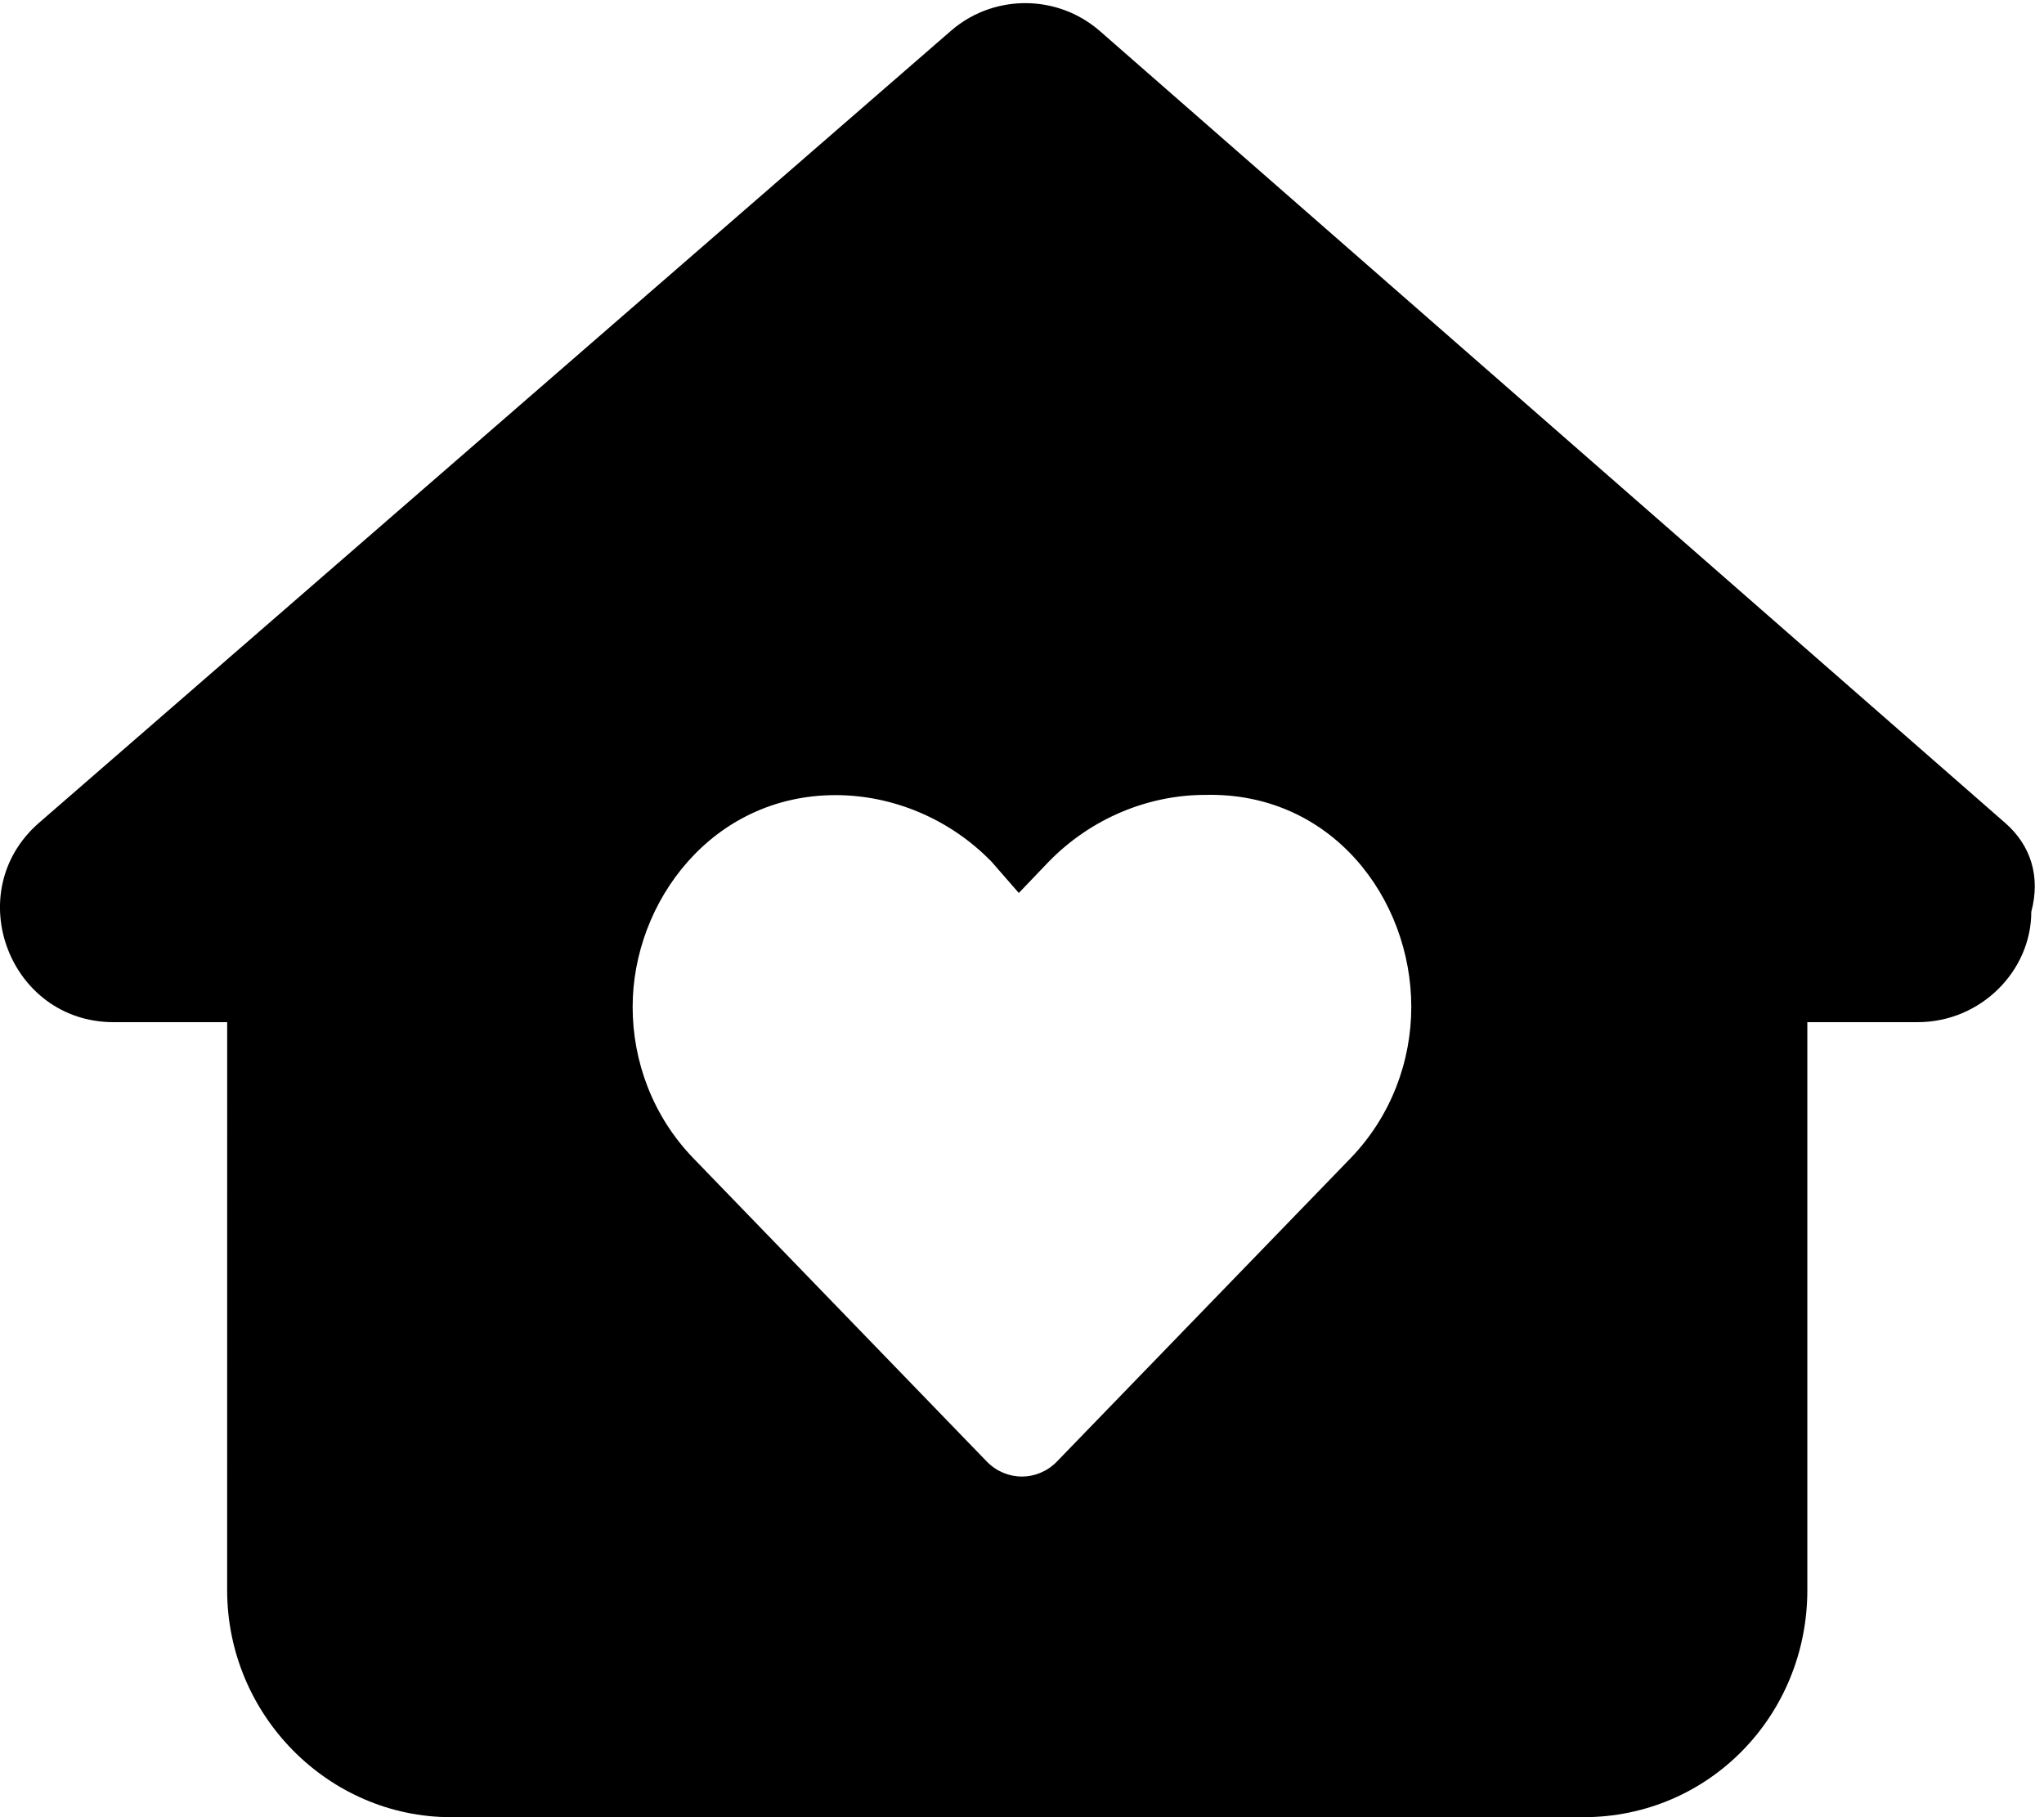 <svg xmlns="http://www.w3.org/2000/svg" viewBox="0 0 576 512"><!--! Font Awesome Pro 6.0.0-beta1 by @fontawesome - https://fontawesome.com License - https://fontawesome.com/license (Commercial License) --><path d="M565.1 231.9l-255.1-223.1c-6.03-5.282-13.56-7.918-21.08-7.918c-6.198 0-14.15 1.848-21.08 7.918L10.92 231.9C-11.25 251.3 2.602 288 32 288h32.02l-.012 160c0 35.35 28.65 64 63.1 64h319.1c35.35 0 63.1-28.65 63.1-64l-.003-160l31.1-.001c17.74 0 32.01-14.4 32.01-31.1C575.1 246.9 572.2 238.1 565.1 231.9zM397.7 283.7c0 15.37-5.711 30.8-17.07 42.59l-82.87 85.59c-2.692 2.752-6.311 4.152-9.8 4.152c-3.489 0-7.106-1.4-9.8-4.152l-82.82-85.59c-11.38-11.8-17.06-27.22-17.06-42.6c0-29.53 22.34-59.66 57.2-59.66c15.94 0 32.13 6.56 44.02 18.85L287.1 251.6l8.409-8.784c11.96-12.29 28.13-18.85 44.1-18.85C375.2 223.1 397.7 253.1 397.7 283.7z"/></svg>